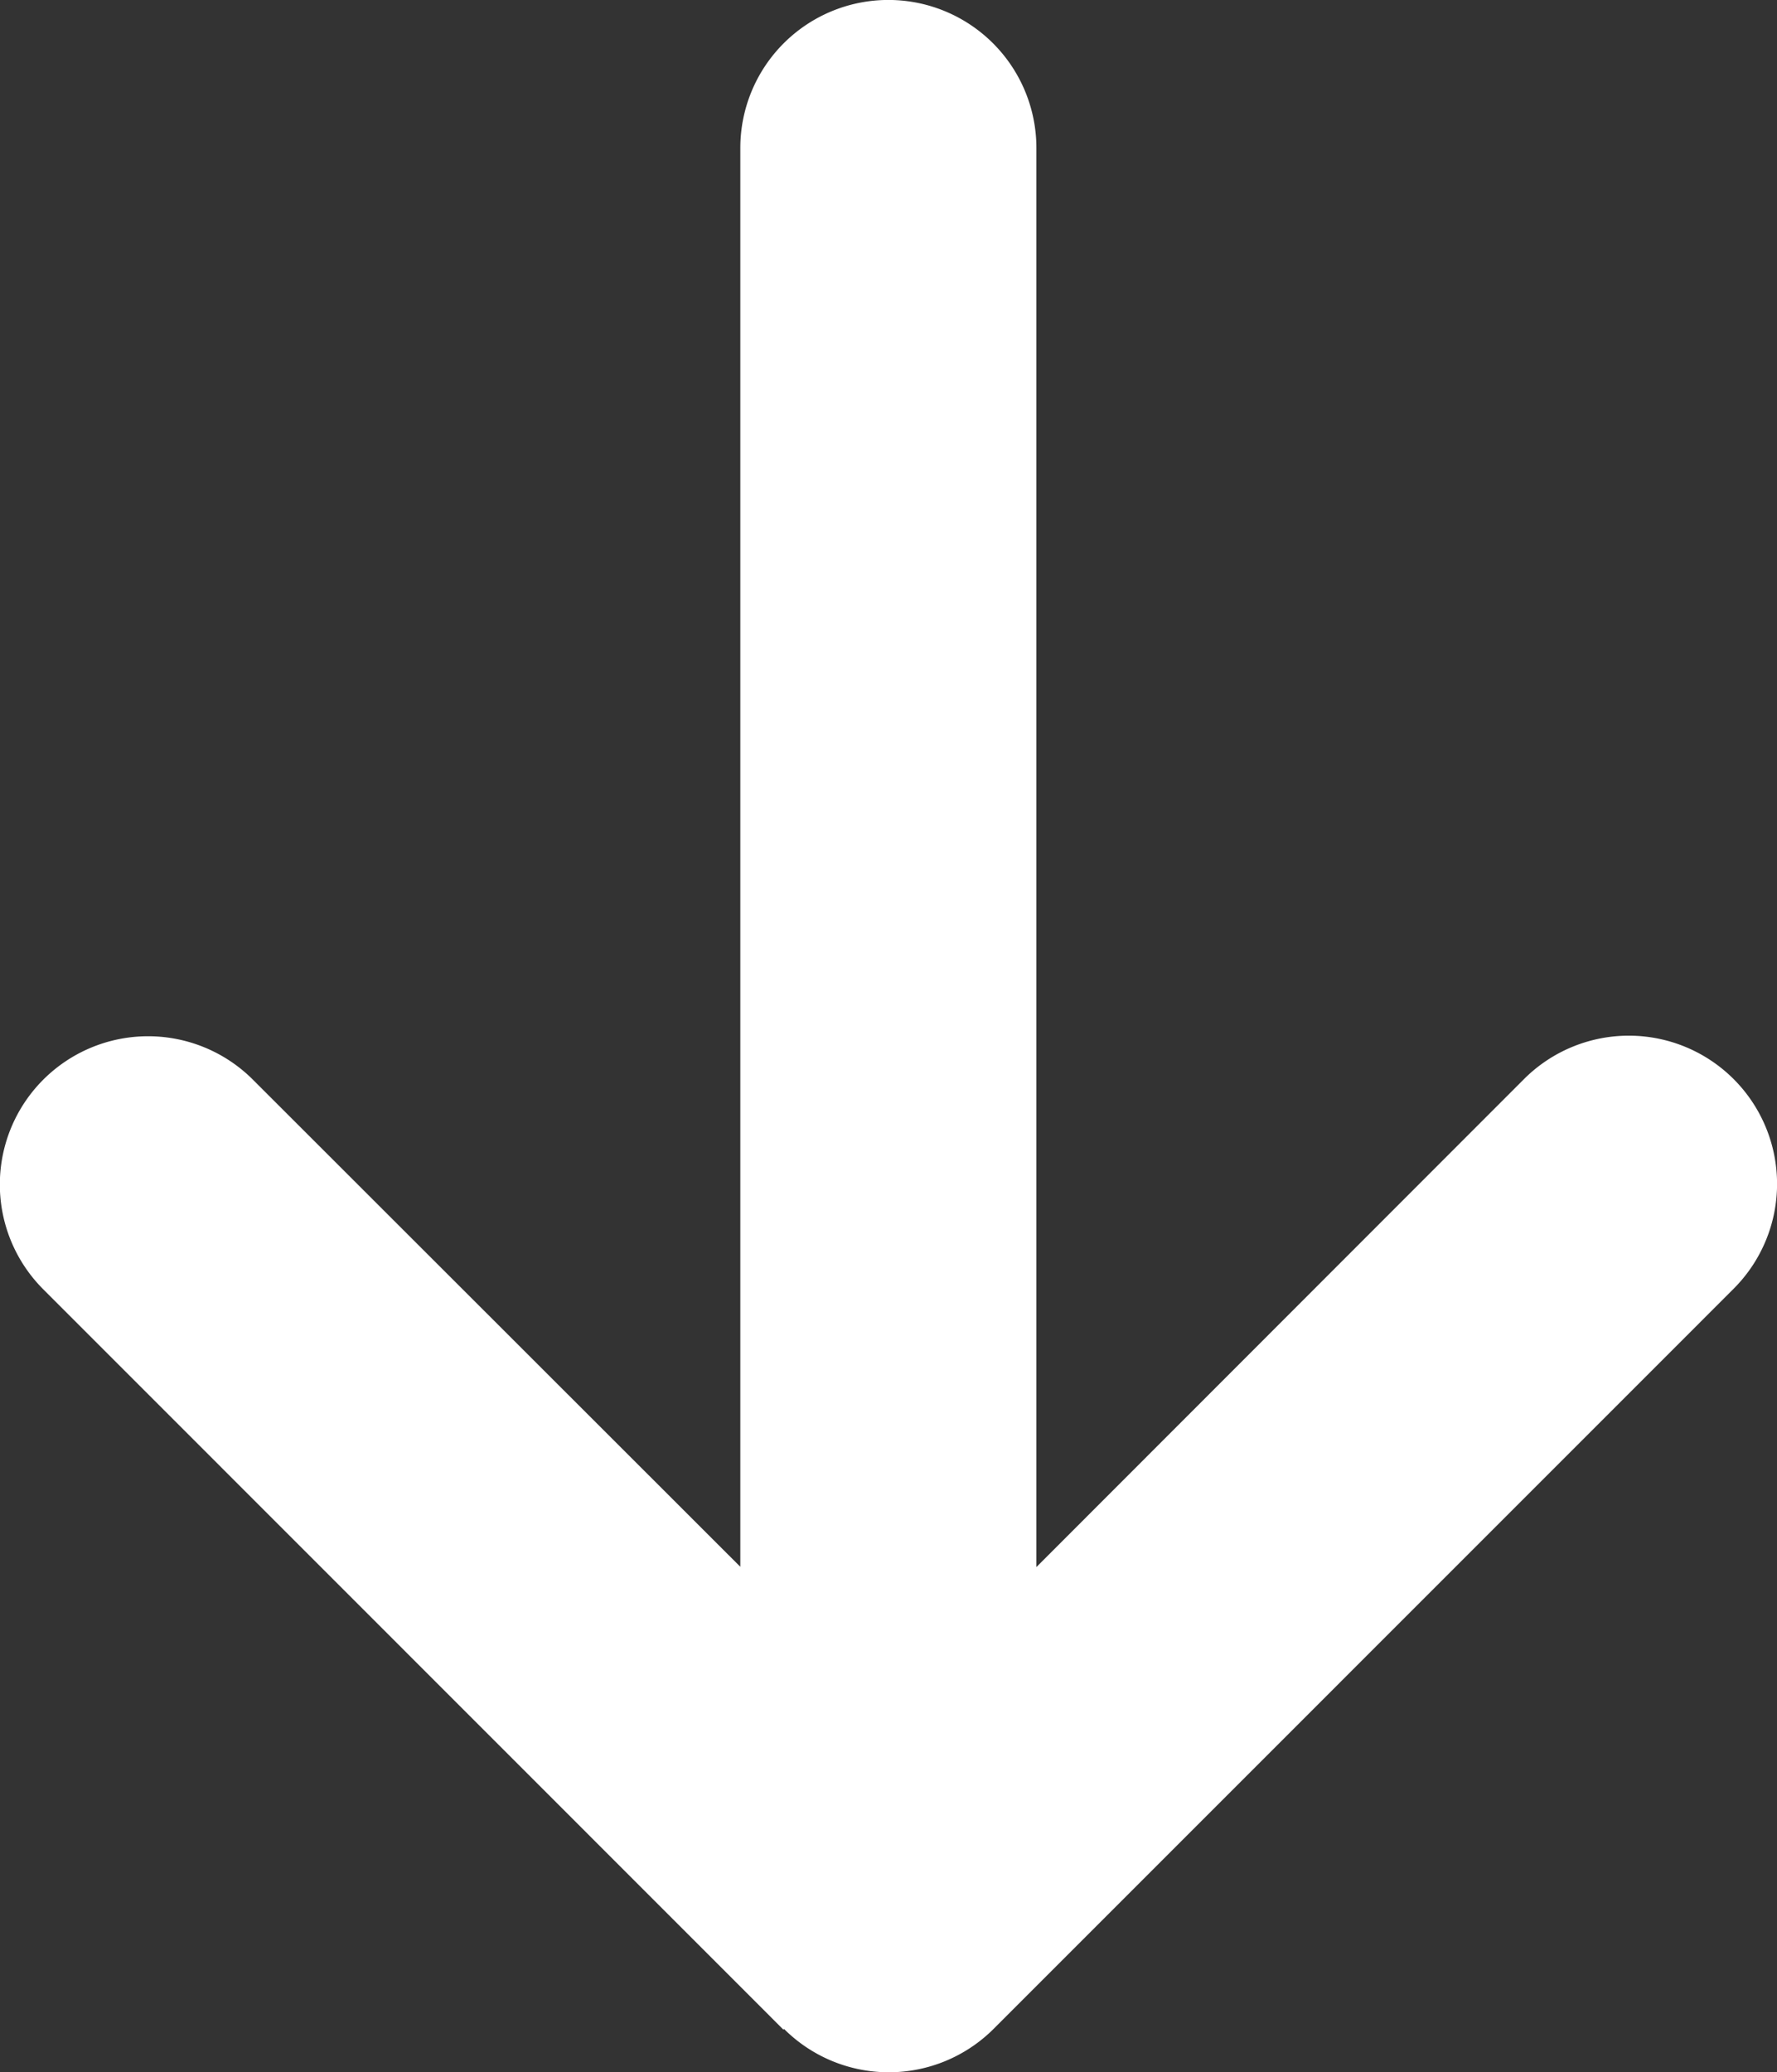 <svg xmlns="http://www.w3.org/2000/svg" width="18.648" height="21.746" viewBox="0 0 18.648 21.746">
  <rect x="0" y="0" width="18.648" height="21.746" fill="#333333" stroke="none"/>
  <path id="arrow-right-solid" d="M21.291,10.421a1.556,1.556,0,0,0,0-2.2L13.524.455a1.555,1.555,0,1,0-2.2,2.2l5.121,5.117H1.553a1.553,1.553,0,0,0,0,3.107H16.442L11.33,15.994a1.555,1.555,0,1,0,2.2,2.2L21.3,10.426Z" transform="translate(18.648) rotate(90)" fill="#fff"/>
</svg>
